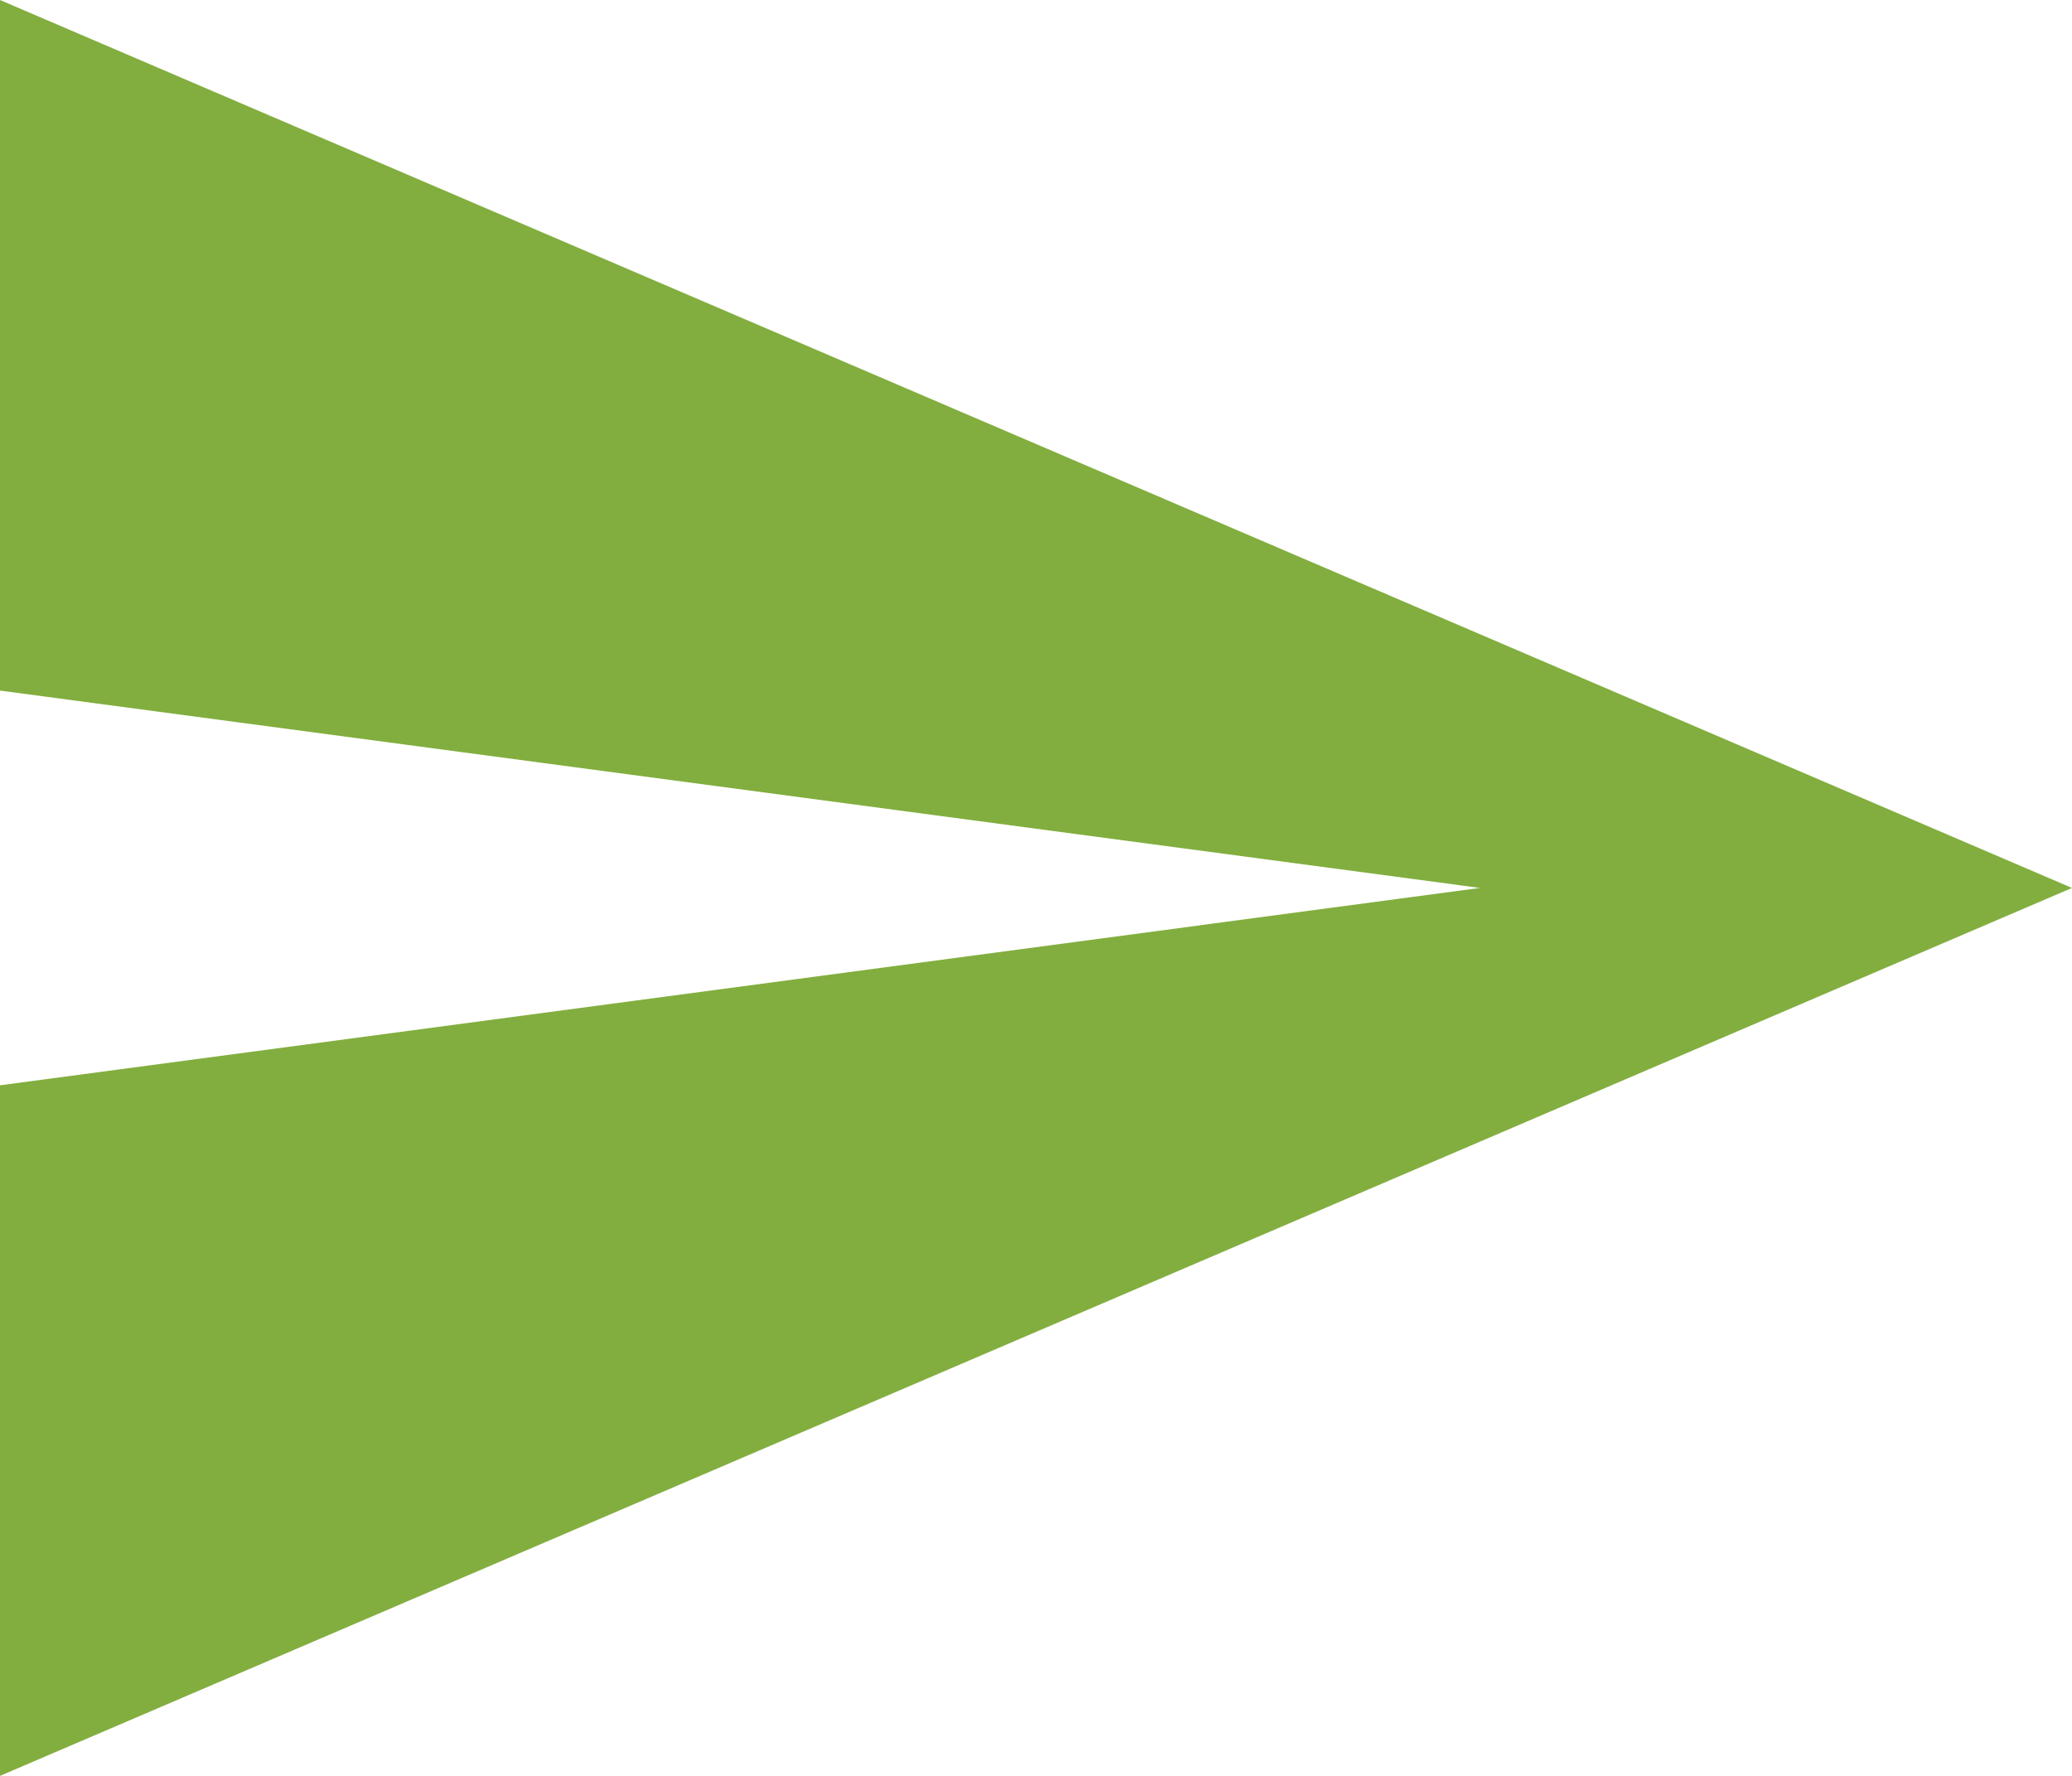 <svg id="send-button" xmlns="http://www.w3.org/2000/svg" width="17.5" height="15" viewBox="0 0 17.5 15">
  <g id="send">
    <path id="Path_2915" data-name="Path 2915" d="M0,53.25l17.5-7.5L0,38.25v5.833L12.5,45.75,0,47.417Z" transform="translate(0 -38.25)" fill="#82ae3f"/>
  </g>
</svg>
